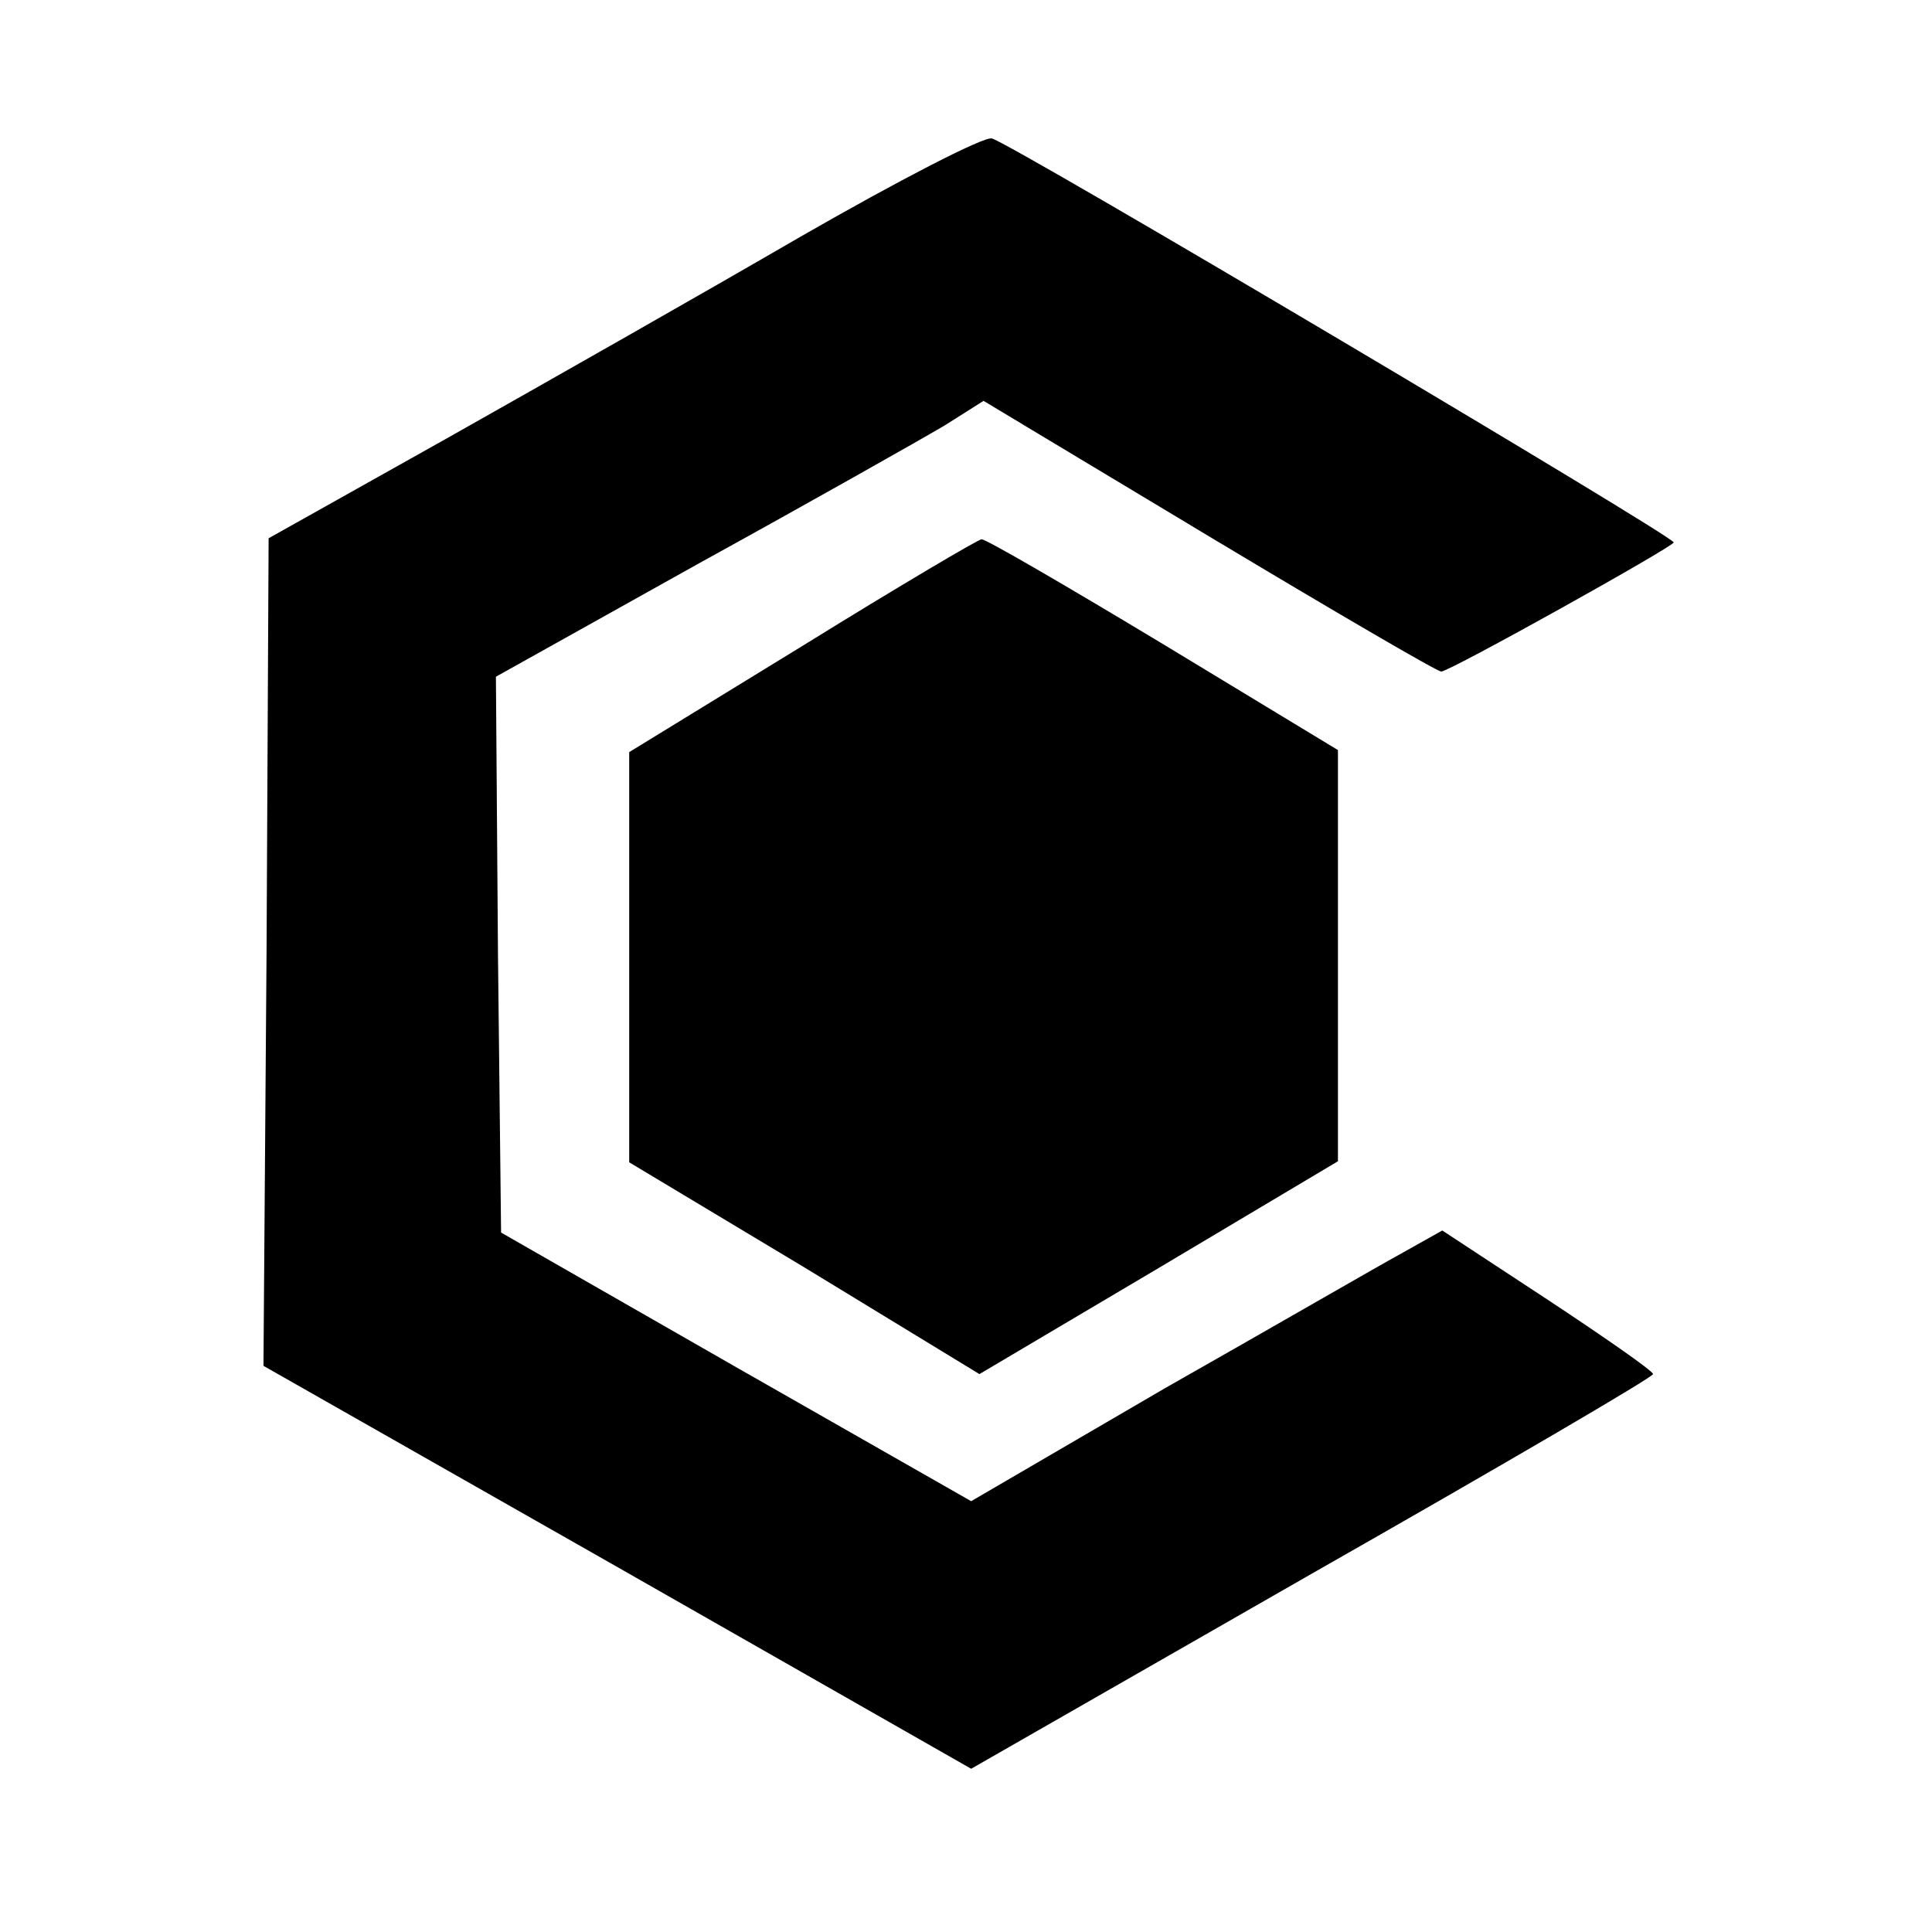 <?xml version="1.0" standalone="no"?>
<!DOCTYPE svg PUBLIC "-//W3C//DTD SVG 20010904//EN"
 "http://www.w3.org/TR/2001/REC-SVG-20010904/DTD/svg10.dtd">
<svg version="1.0" xmlns="http://www.w3.org/2000/svg"
 width="187pt" height="187pt" viewBox="0 0 187 187"
 preserveAspectRatio="xMidYMid meet">

<g transform="translate(0,187) scale(0.1,-0.1)"
fill="#000000" stroke="none">
<path d="M775 1641 c-93 -54 -248 -142 -342 -195 l-173 -97 -2 -400 -3 -401
343 -195 342 -195 330 189 c181 103 330 190 330 193 0 3 -46 35 -102 72 l-102
67 -41 -23 c-22 -12 -124 -71 -228 -130 l-187 -109 -228 130 -227 130 -3 269
-2 269 197 110 c109 60 215 120 237 133 l38 24 218 -131 c120 -72 221 -131
225 -131 8 0 225 121 225 125 0 6 -644 388 -660 391 -8 2 -91 -41 -185 -95z"/>
<path d="M777 1245 l-168 -103 0 -198 0 -199 170 -102 169 -103 174 103 173
103 0 199 0 199 -170 103 c-93 56 -172 102 -175 101 -3 0 -81 -46 -173 -103z"/>
</g>
</svg>
